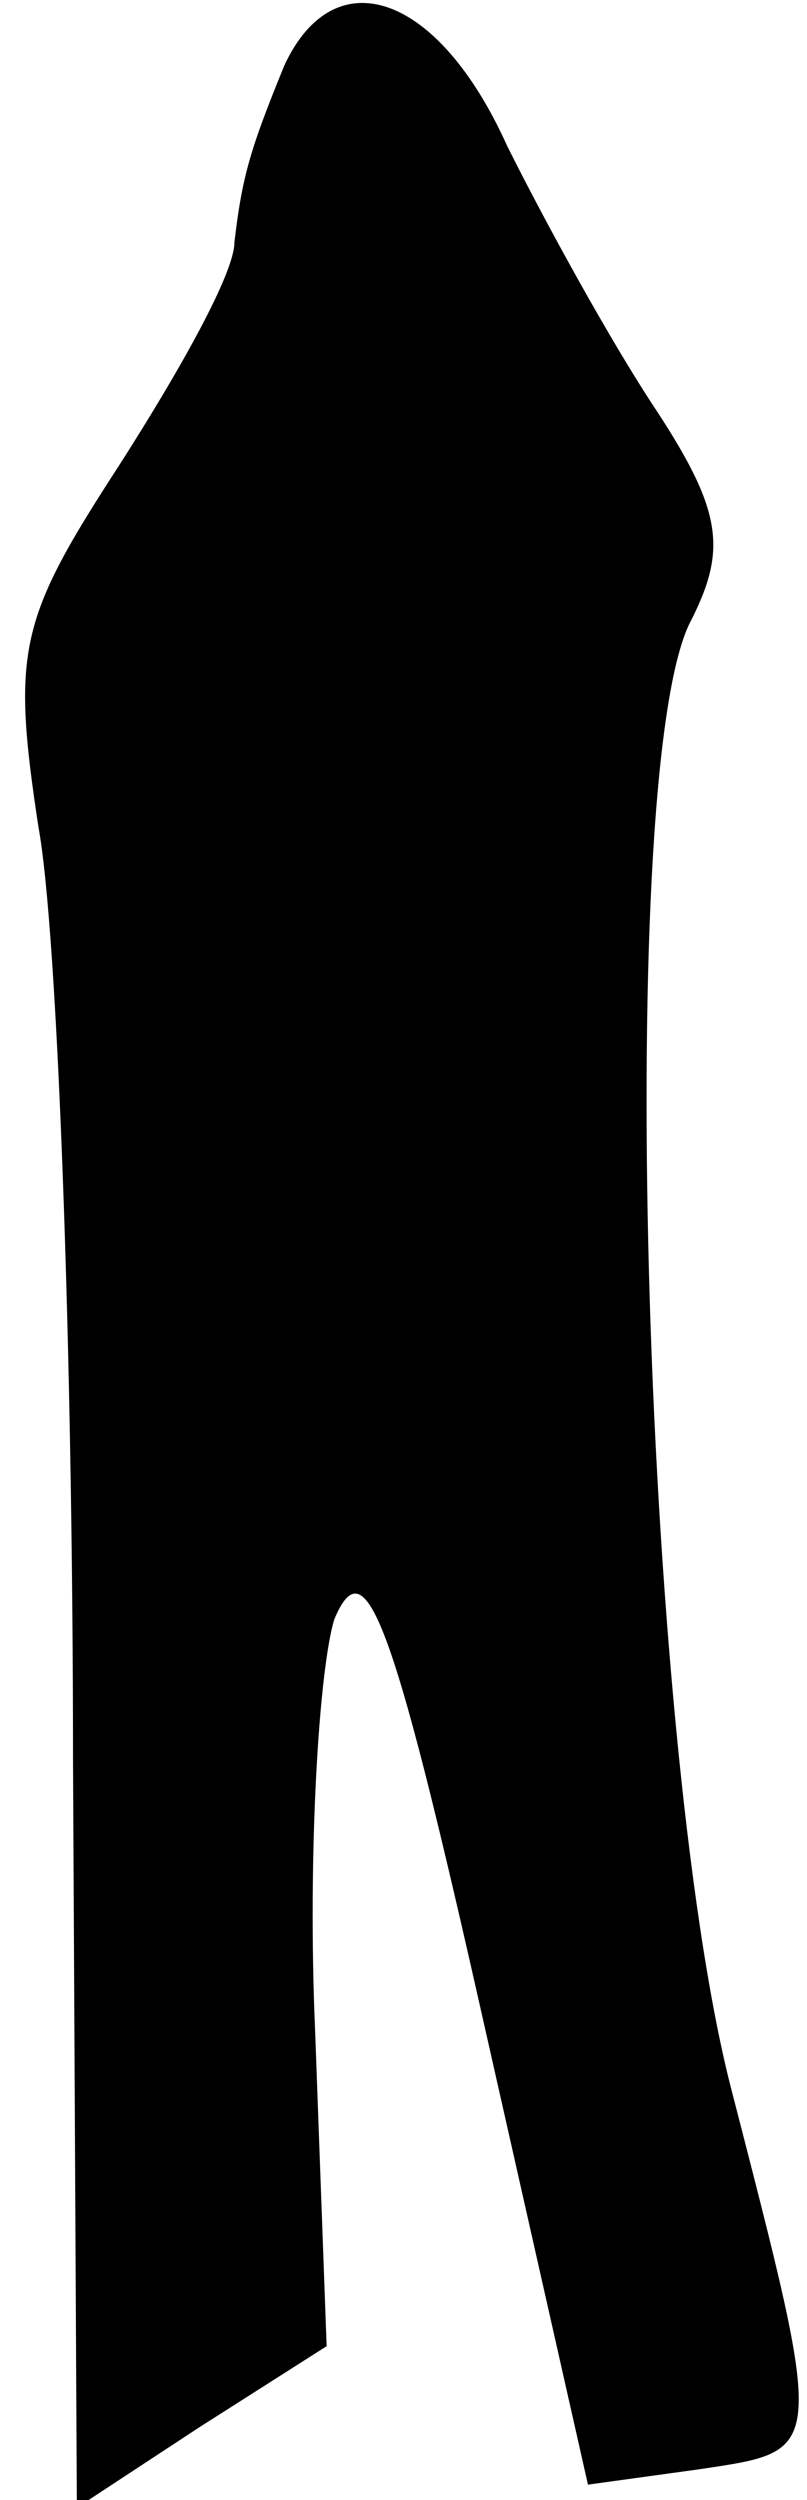 <?xml version="1.0" standalone="no"?>
<!DOCTYPE svg PUBLIC "-//W3C//DTD SVG 20010904//EN"
 "http://www.w3.org/TR/2001/REC-SVG-20010904/DTD/svg10.dtd">
<svg version="1.0" xmlns="http://www.w3.org/2000/svg"
 width="21pt" height="65pt" viewBox="0 0 21 65"
 preserveAspectRatio="xMidYMid meet">
<g transform="translate(0,65) scale(0.1,-0.1)"
fill="#000000" stroke="none">
<path fill="#000000" stroke="none" d="M74 633 c-9 -22 -11 -29 -13 -46 0 -8
-14 -33 -30 -58 -26 -40 -28 -48 -21 -94 5 -27 9 -137 9 -243 l1 -194 32 21
33 21 -3 82 c-2 46 1 94 5 107 8 19 15 1 38 -101 l28 -124 29 4 c33 5 33 3 8
100 -23 91 -30 345 -10 381 9 18 8 28 -9 54 -12 18 -29 49 -39 69 -18 40 -45
49 -58 21z"/>
</g>
</svg>
